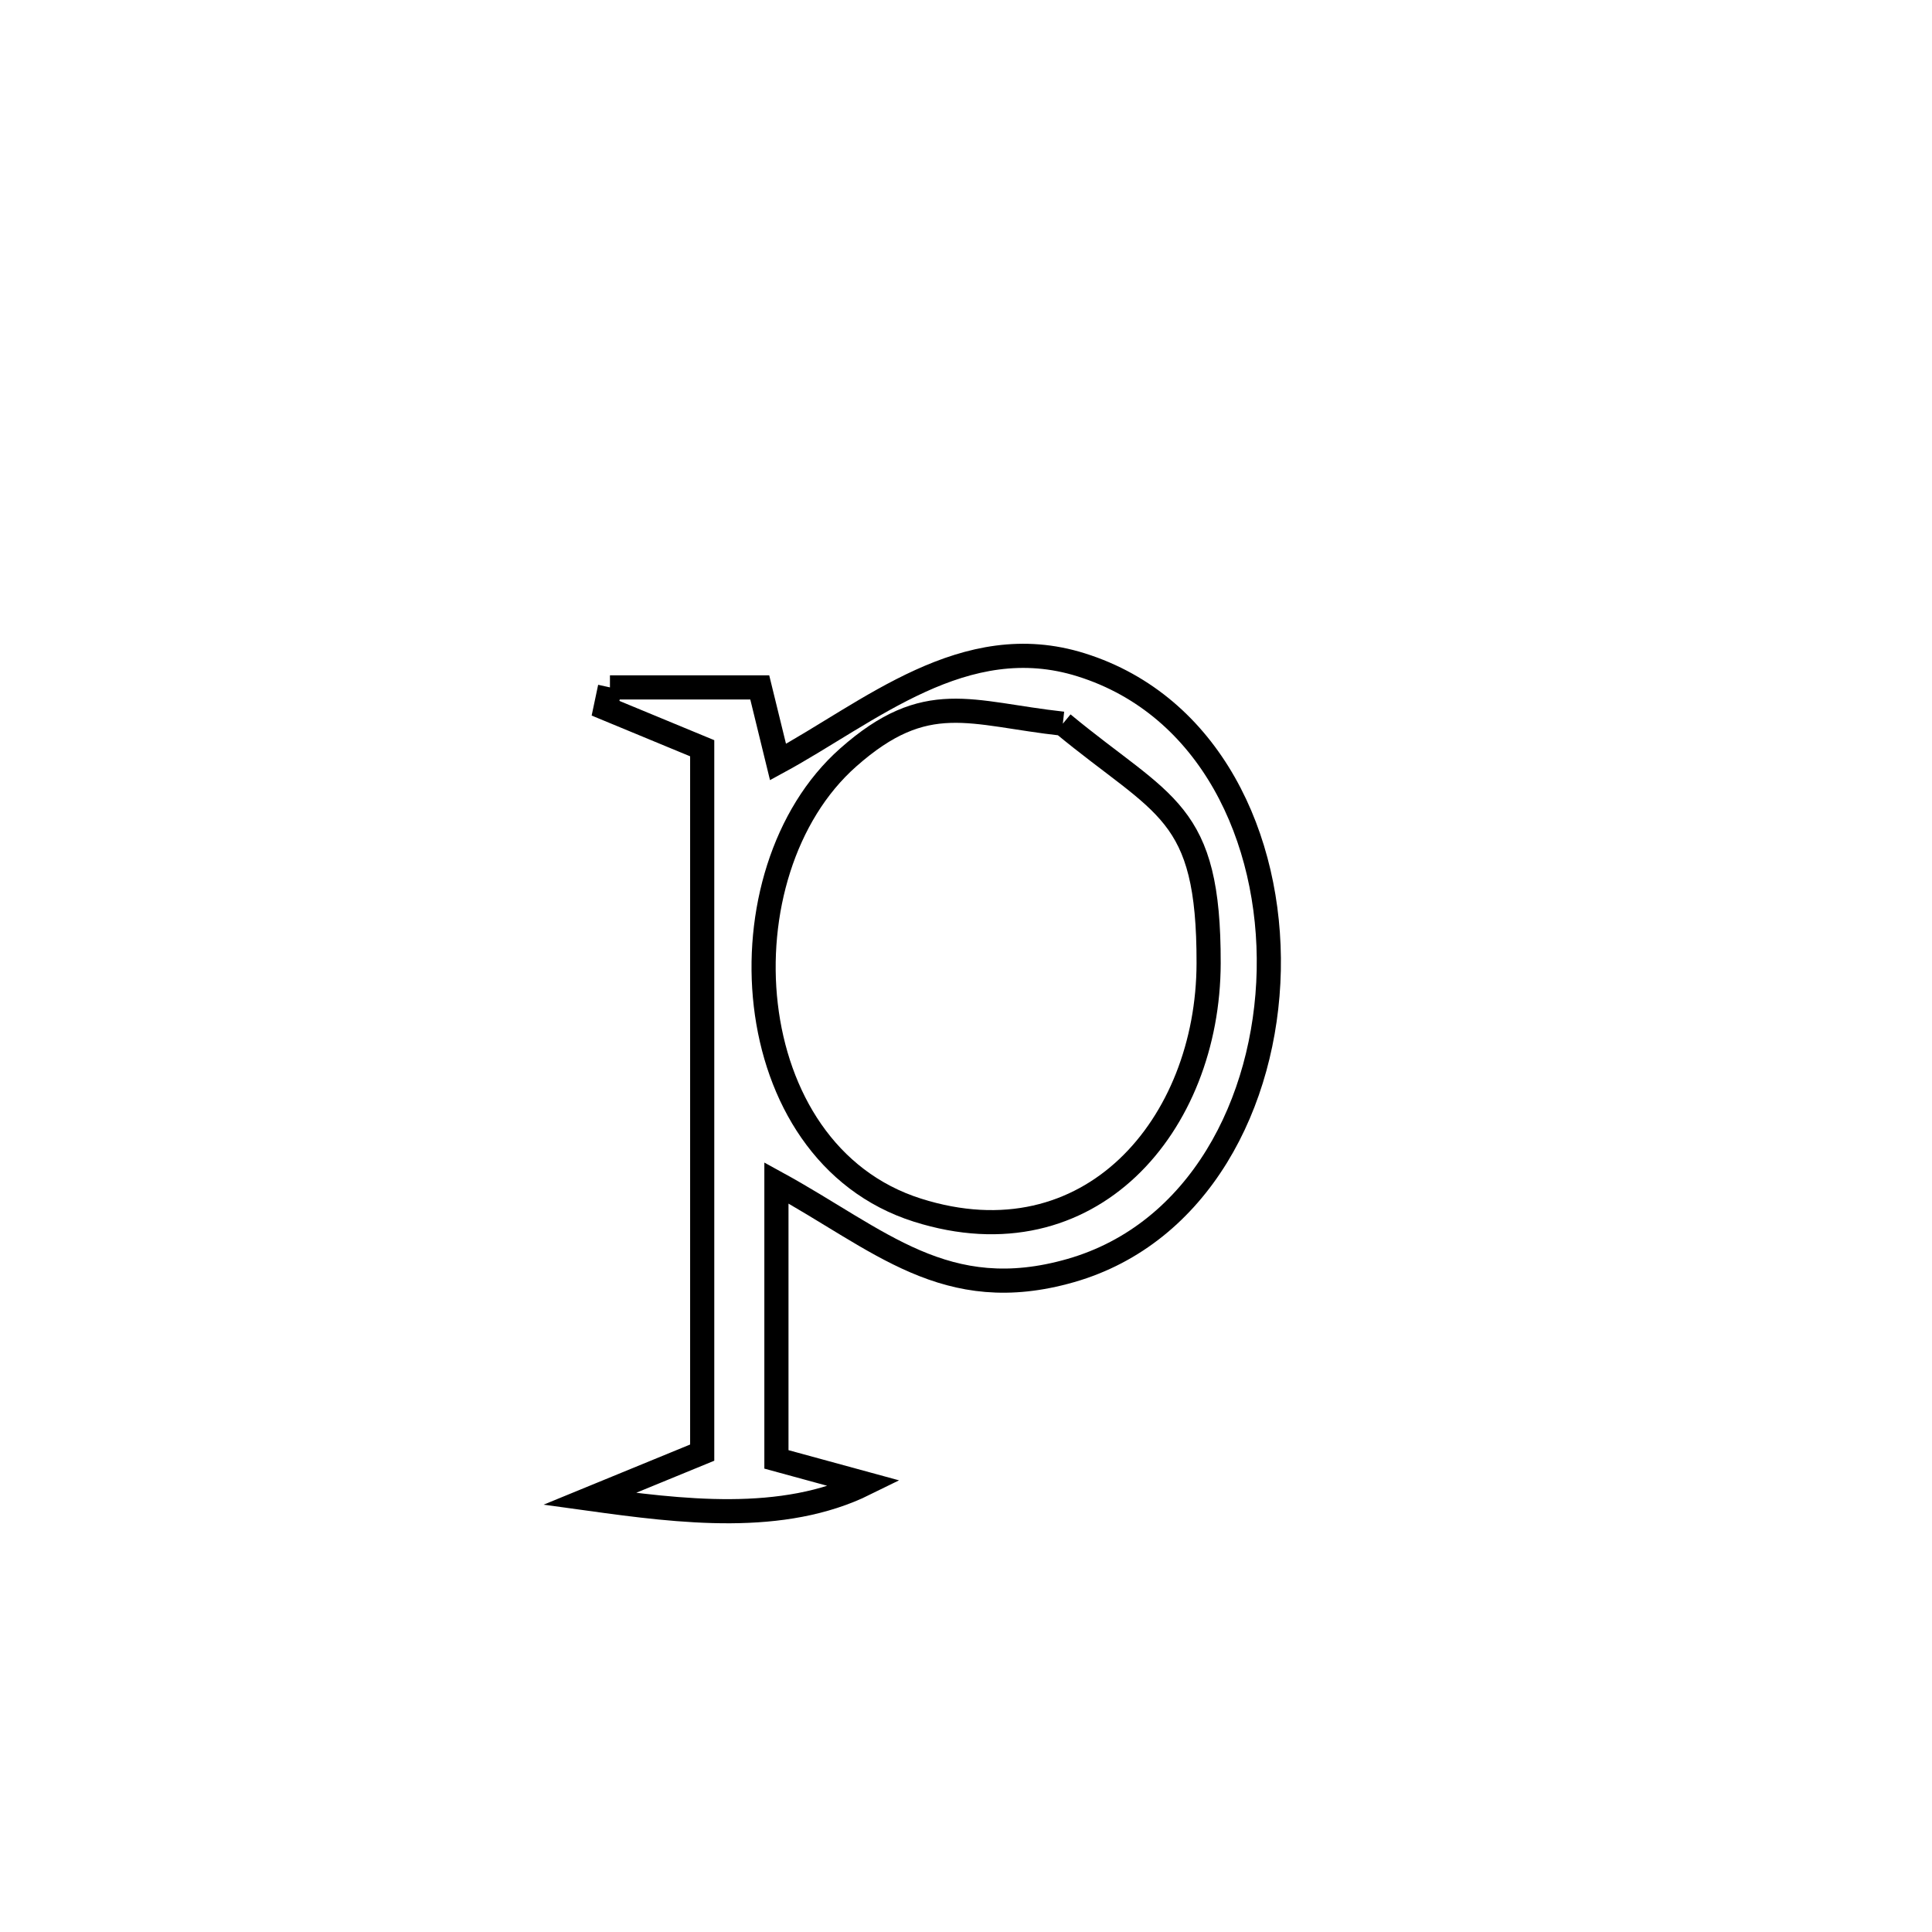 <svg xmlns="http://www.w3.org/2000/svg" viewBox="0.0 0.0 24.0 24.0" height="200px" width="200px"><path fill="none" stroke="black" stroke-width=".3" stroke-opacity="1.0"  filling="0" d="M7.577 8.539 L7.577 8.539 C8.197 8.539 8.818 8.539 9.438 8.539 L9.438 8.539 C9.514 8.848 9.59 9.157 9.665 9.466 L9.665 9.466 C10.803 8.848 11.981 7.803 13.431 8.259 C15.032 8.761 15.795 10.414 15.761 12.055 C15.726 13.697 14.894 15.326 13.302 15.783 C11.745 16.229 10.927 15.397 9.645 14.695 L9.645 14.695 C9.645 14.719 9.645 18.094 9.645 18.129 L9.645 18.129 C10.013 18.229 10.38 18.33 10.747 18.43 L10.747 18.43 C9.722 18.936 8.456 18.775 7.325 18.619 L7.325 18.619 C7.791 18.428 8.257 18.236 8.723 18.045 L8.723 18.045 C8.723 16.587 8.723 15.128 8.723 13.67 C8.723 12.212 8.723 10.753 8.723 9.295 L8.723 9.295 C8.322 9.129 7.922 8.964 7.522 8.798 L7.522 8.798 C7.54 8.712 7.558 8.625 7.577 8.539 L7.577 8.539"></path>
<path fill="none" stroke="black" stroke-width=".3" stroke-opacity="1.0"  filling="0" d="M13.203 8.99 L13.203 8.99 C14.466 10.034 15.018 10.054 15.014 11.965 C15.01 13.975 13.54 15.711 11.397 15.033 C9.129 14.315 8.928 10.833 10.536 9.41 C11.507 8.55 12.051 8.864 13.203 8.99 L13.203 8.99"></path></svg>